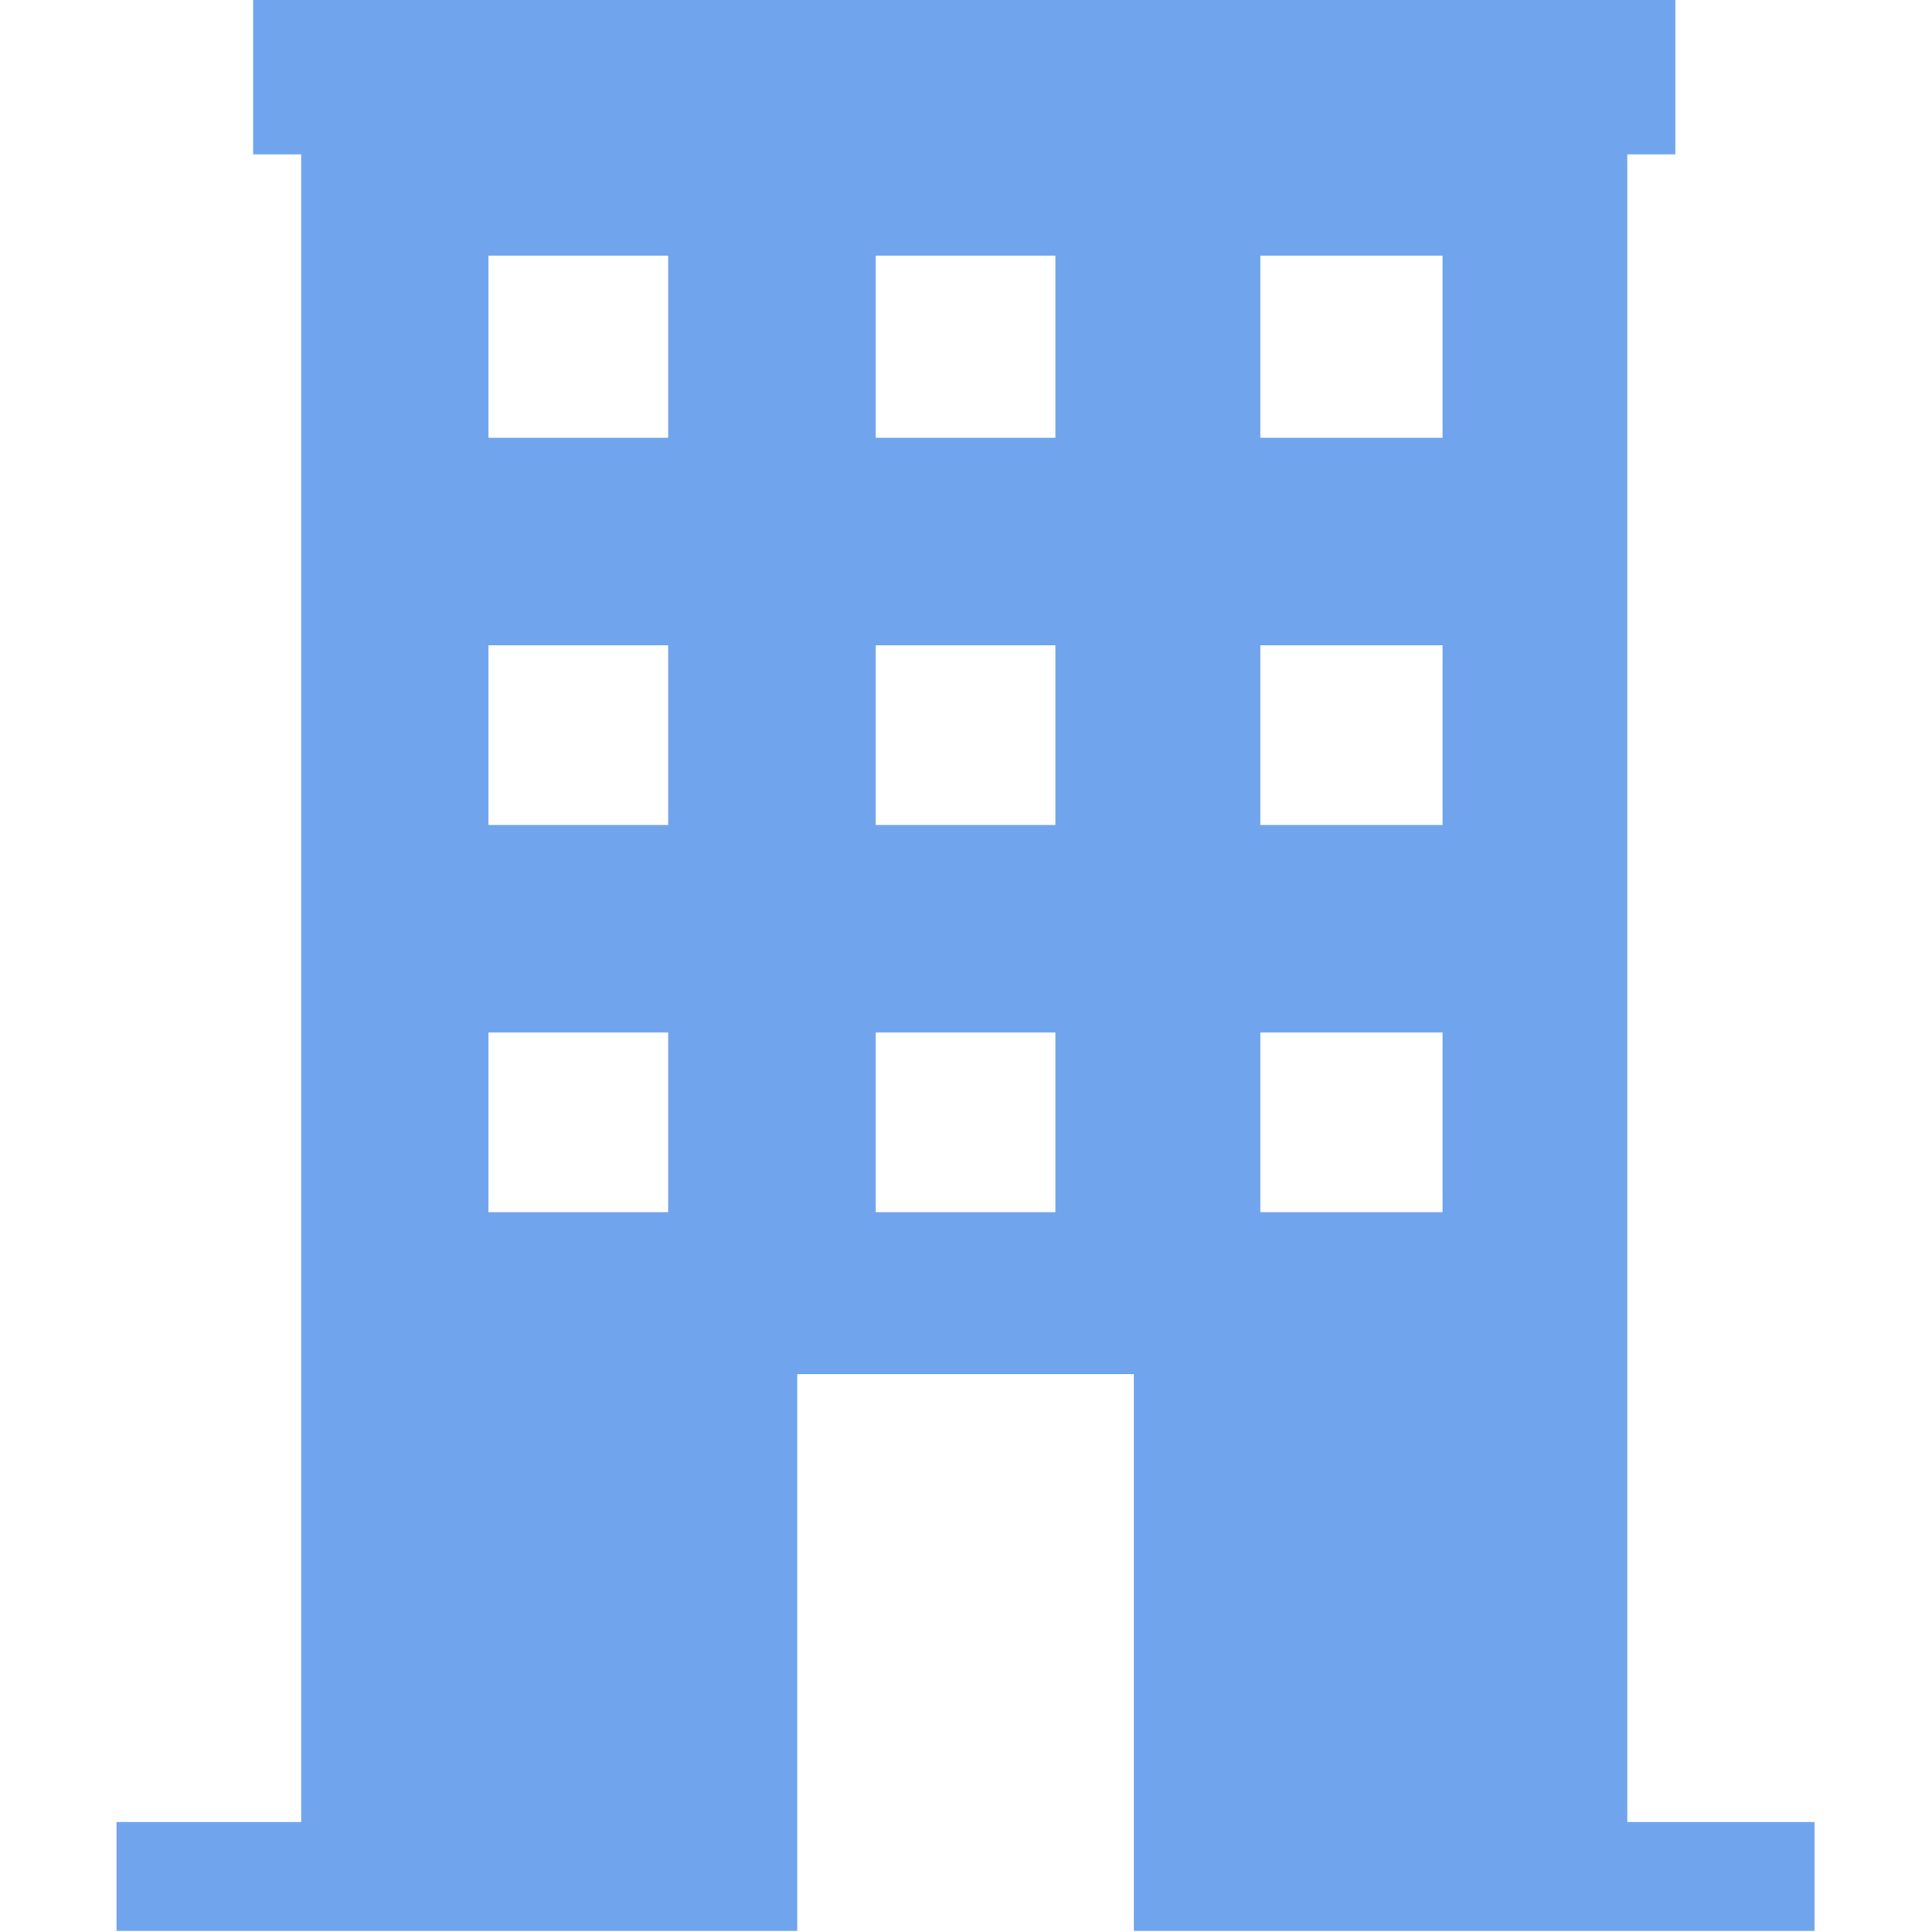 <svg xmlns="http://www.w3.org/2000/svg" xmlns:xlink="http://www.w3.org/1999/xlink" width="500" zoomAndPan="magnify" viewBox="0 0 375 375" height="500" preserveAspectRatio="xMidYMid meet" version="1.2"><defs><clipPath id="3e96c2d296"><path d="M 22.031 0 L 352.781 0 L 352.781 375 L 22.031 375 Z M 22.031 0 "/></clipPath></defs><g id="14e1bb3e79"><g clip-rule="nonzero" clip-path="url(#3e96c2d296)"><path style=" stroke:none;fill-rule:nonzero;fill:#70a4ec;fill-opacity:1;" d="M 315.855 353.176 L 315.855 29.965 L 325.188 29.965 L 325.188 0 L 49.133 0 L 49.133 29.965 L 58.465 29.965 L 58.465 353.664 L 22.609 353.664 L 22.609 374.789 L 154.742 374.789 L 154.742 266.723 L 220.07 266.723 L 220.07 374.789 L 352.203 374.789 L 352.203 353.664 L 315.855 353.664 Z M 129.691 235.285 L 94.816 235.285 L 94.816 200.41 L 129.691 200.41 Z M 129.691 160.133 L 94.816 160.133 L 94.816 125.258 L 129.691 125.258 Z M 129.691 84.977 L 94.816 84.977 L 94.816 49.613 L 129.691 49.613 Z M 204.844 235.285 L 169.969 235.285 L 169.969 200.41 L 204.844 200.41 C 204.844 200.41 204.844 235.285 204.844 235.285 Z M 204.844 160.133 L 169.969 160.133 L 169.969 125.258 L 204.844 125.258 C 204.844 125.258 204.844 160.133 204.844 160.133 Z M 204.844 84.977 L 169.969 84.977 L 169.969 49.613 L 204.844 49.613 C 204.844 49.613 204.844 84.977 204.844 84.977 Z M 279.996 235.285 L 244.633 235.285 L 244.633 200.41 L 279.996 200.41 Z M 279.996 160.133 L 244.633 160.133 L 244.633 125.258 L 279.996 125.258 Z M 279.996 84.977 L 244.633 84.977 L 244.633 49.613 L 279.996 49.613 Z M 279.996 84.977 "/></g></g></svg>